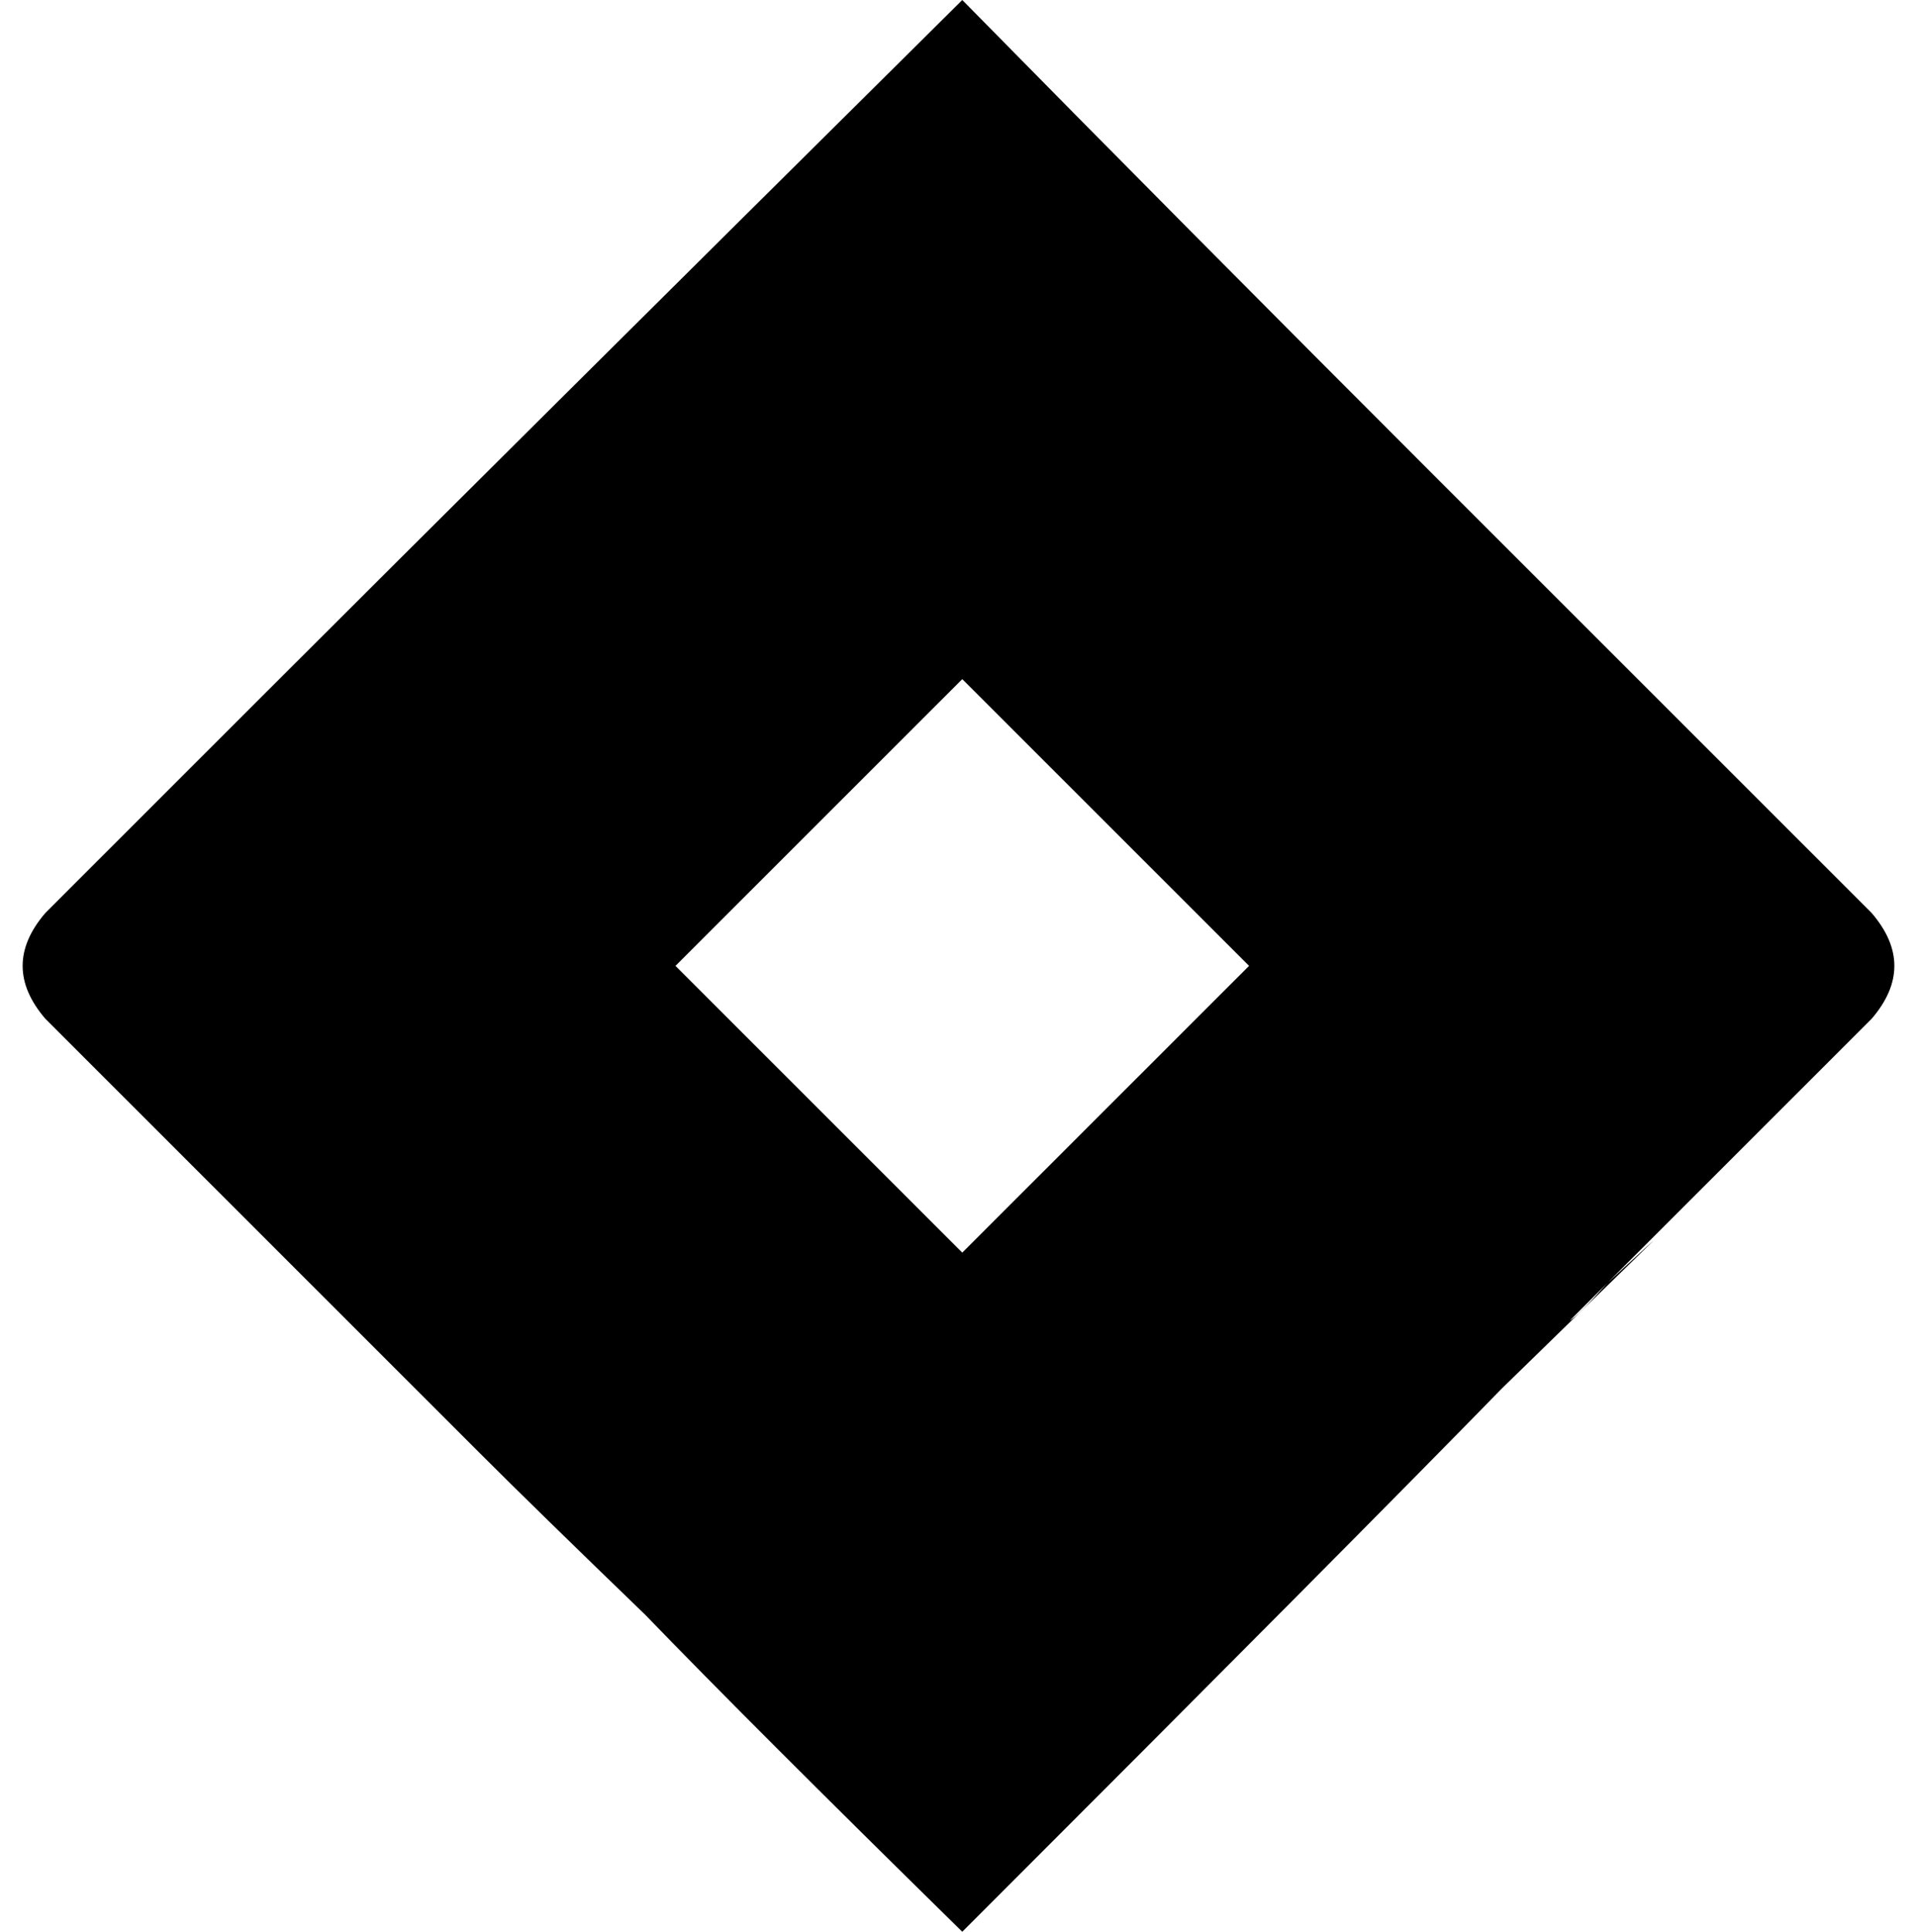 <svg xmlns="http://www.w3.org/2000/svg" viewBox="0 0 508 512">
  <path d="M 496 242 Q 443 189 382 128 L 382 128 L 382 128 Q 313 59 255 0 Q 131 123 71 183 Q 12 242 12 242 Q 0 256 12 270 Q 49 307 69 327 Q 88 346 100 358 Q 113 371 127 385 Q 142 400 171 428 Q 199 457 255 512 Q 359 408 398 368 Q 438 329 438 329 Q 439 328 426 340 Q 418 349 416 350 Q 414 352 431 335 Q 448 318 496 270 Q 508 256 496 242 L 496 242 Z M 255 332 L 179 256 L 255 332 L 179 256 L 255 180 L 255 180 L 331 256 L 331 256 L 255 332 L 255 332 Z" />
</svg>